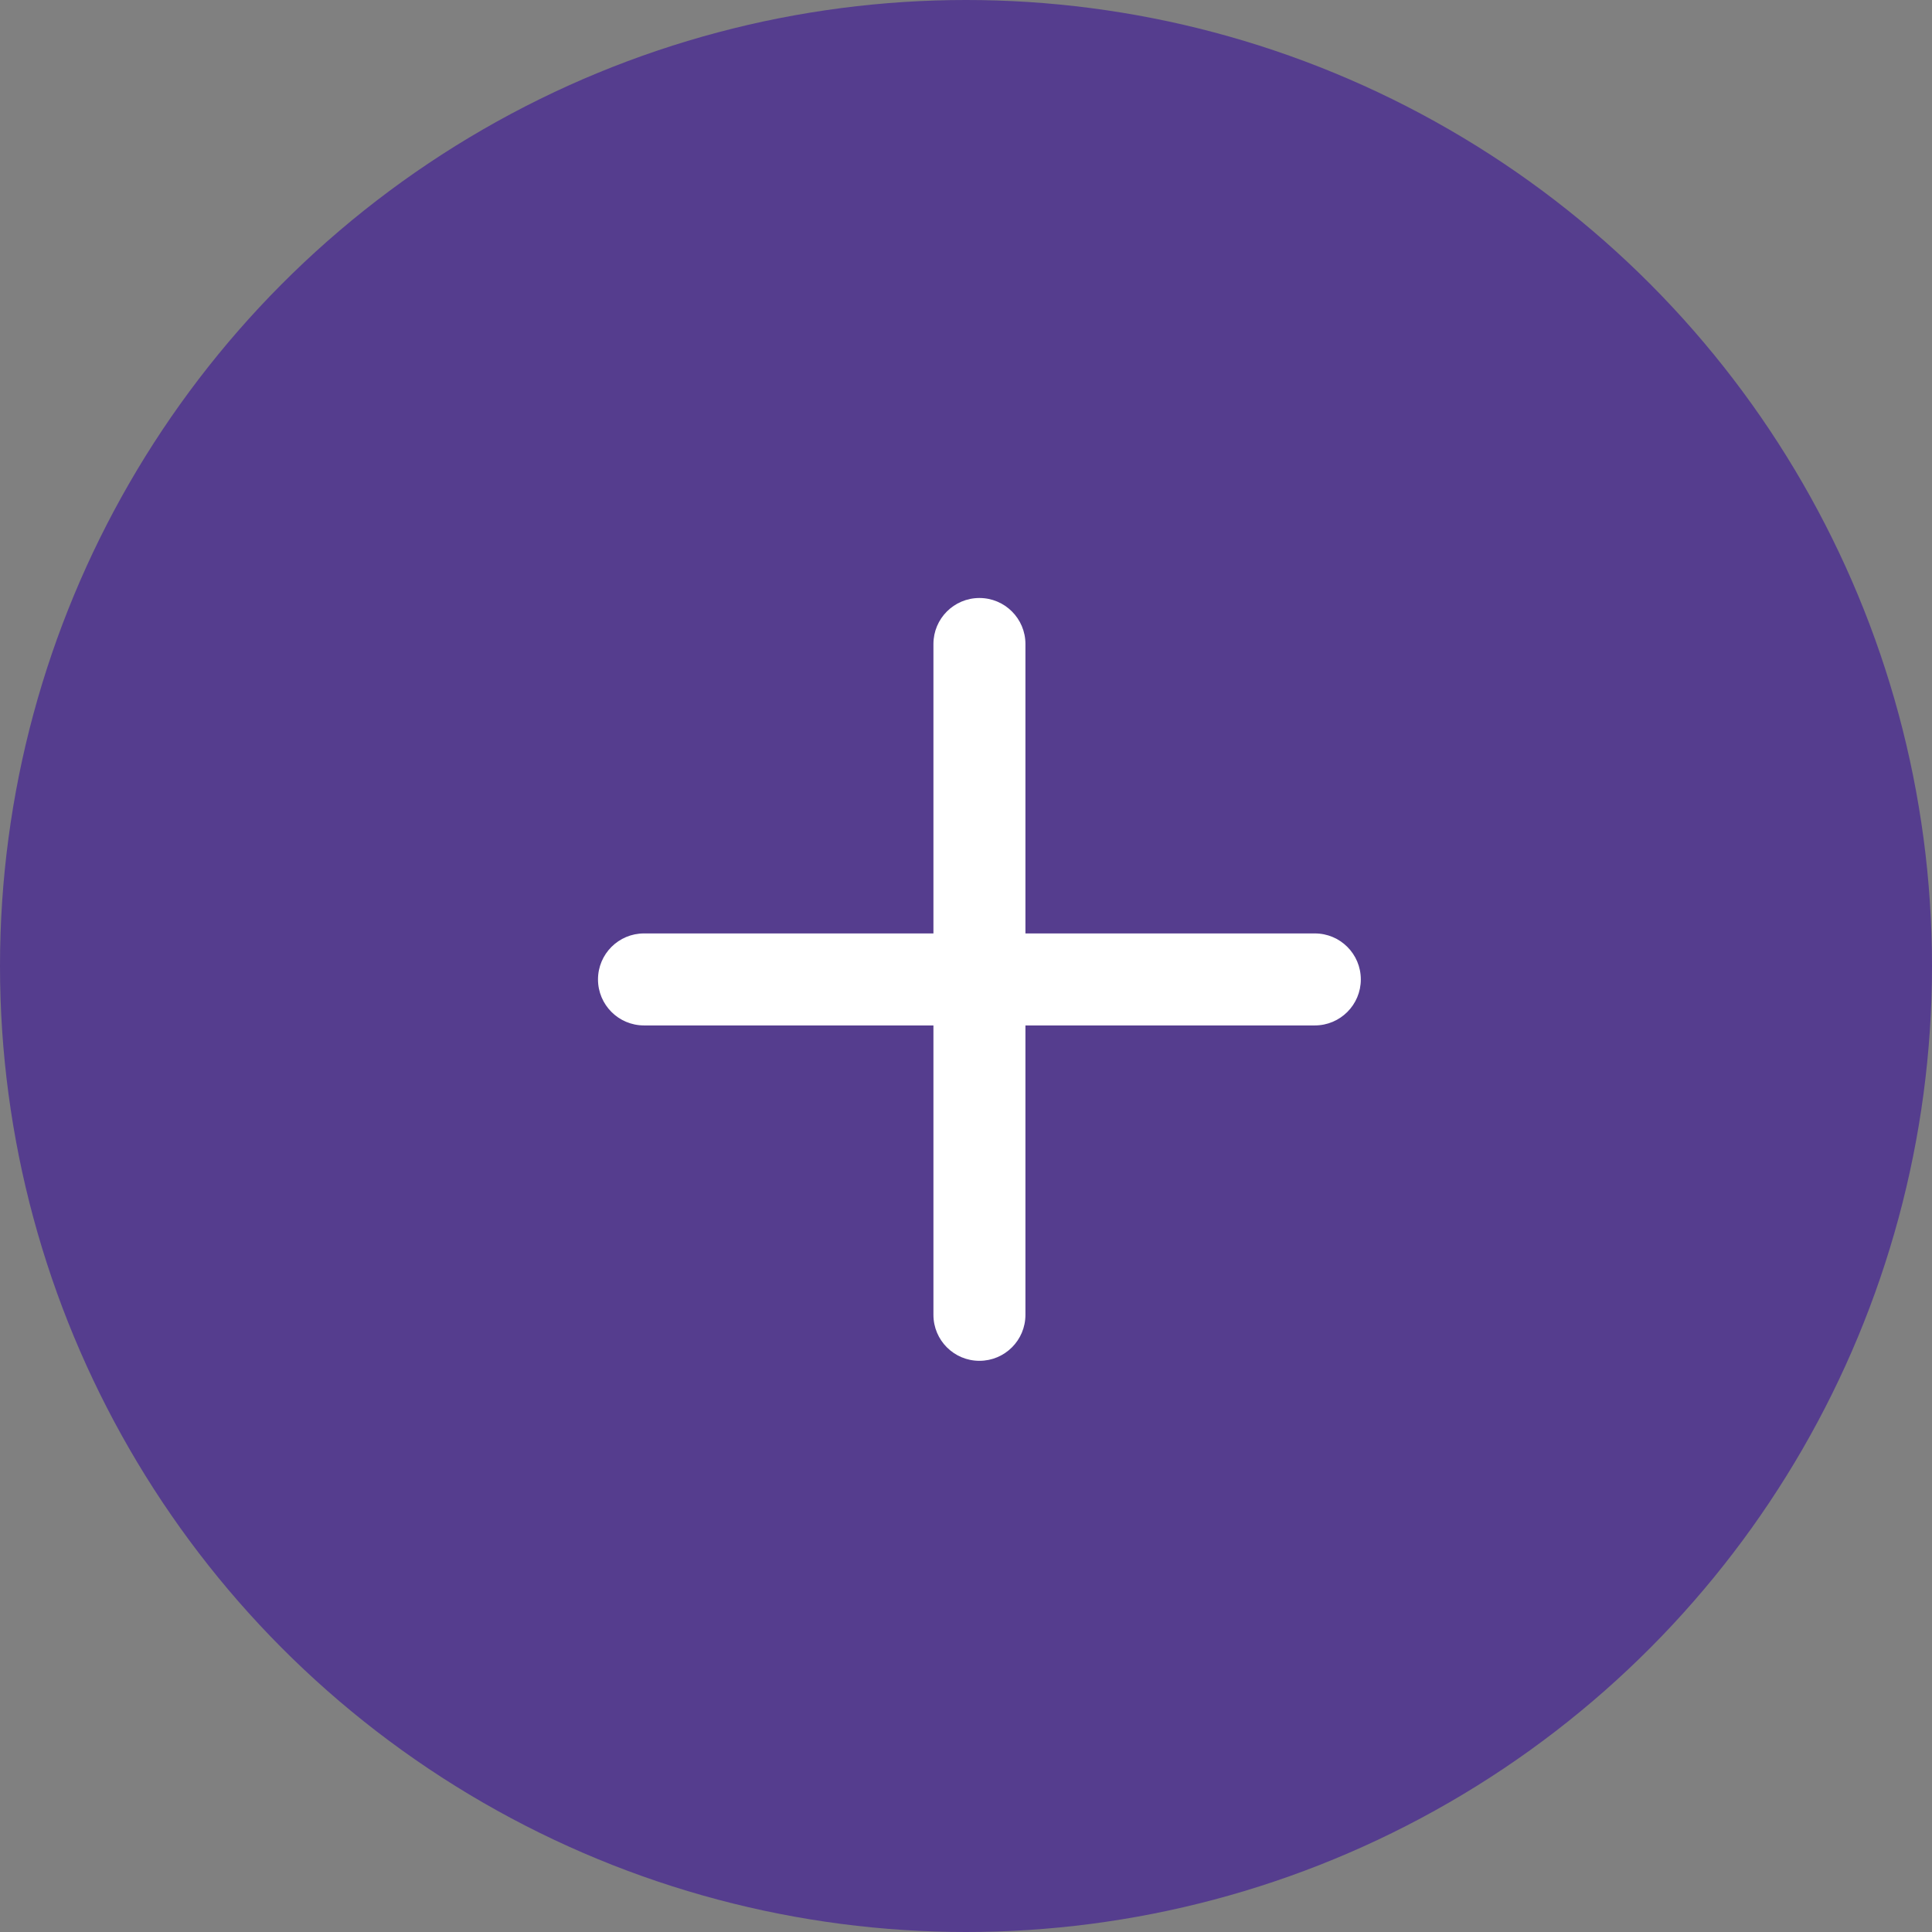 <svg width="42" height="42" viewBox="0 0 42 42" fill="none" xmlns="http://www.w3.org/2000/svg">
<rect x="0" y="0" width="42" height="42" fill="#808080" stroke="none"/>
<circle cx="21" cy="21" r="21" fill="#553D8E"/>
<path d="M14 20.292C13.448 20.292 13 20.739 13 21.292C13 21.844 13.448 22.292 14 22.292V20.292ZM21.292 22.292C21.844 22.292 22.292 21.844 22.292 21.292C22.292 20.739 21.844 20.292 21.292 20.292V22.292ZM21.292 20.292C20.739 20.292 20.292 20.739 20.292 21.292C20.292 21.844 20.739 22.292 21.292 22.292V20.292ZM28.583 22.292C29.136 22.292 29.583 21.844 29.583 21.292C29.583 20.739 29.136 20.292 28.583 20.292V22.292ZM22.292 21.292C22.292 20.739 21.844 20.292 21.292 20.292C20.739 20.292 20.292 20.739 20.292 21.292H22.292ZM20.292 28.583C20.292 29.136 20.739 29.583 21.292 29.583C21.844 29.583 22.292 29.136 22.292 28.583H20.292ZM20.292 21.292C20.292 21.844 20.739 22.292 21.292 22.292C21.844 22.292 22.292 21.844 22.292 21.292H20.292ZM22.292 14C22.292 13.448 21.844 13 21.292 13C20.739 13 20.292 13.448 20.292 14H22.292ZM14 22.292H21.292V20.292H14V22.292ZM21.292 22.292H28.583V20.292H21.292V22.292ZM21.292 21.292H20.292V21.292C20.292 21.292 20.292 21.292 20.292 21.292C20.292 21.292 20.292 21.292 20.292 21.292C20.292 21.292 20.292 21.292 20.292 21.292C20.292 21.292 20.292 21.292 20.292 21.292C20.292 21.292 20.292 21.292 20.292 21.292C20.292 21.292 20.292 21.292 20.292 21.292C20.292 21.292 20.292 21.292 20.292 21.292C20.292 21.292 20.292 21.292 20.292 21.292C20.292 21.292 20.292 21.292 20.292 21.292C20.292 21.292 20.292 21.292 20.292 21.292C20.292 21.292 20.292 21.292 20.292 21.292C20.292 21.292 20.292 21.292 20.292 21.292C20.292 21.292 20.292 21.292 20.292 21.292C20.292 21.292 20.292 21.292 20.292 21.292C20.292 21.292 20.292 21.292 20.292 21.292C20.292 21.292 20.292 21.292 20.292 21.292C20.292 21.292 20.292 21.292 20.292 21.292C20.292 21.292 20.292 21.292 20.292 21.292C20.292 21.292 20.292 21.292 20.292 21.292C20.292 21.292 20.292 21.292 20.292 21.292C20.292 21.292 20.292 21.292 20.292 21.292C20.292 21.292 20.292 21.292 20.292 21.292C20.292 21.292 20.292 21.293 20.292 21.293C20.292 21.293 20.292 21.293 20.292 21.293C20.292 21.293 20.292 21.293 20.292 21.293C20.292 21.293 20.292 21.293 20.292 21.293C20.292 21.293 20.292 21.293 20.292 21.293C20.292 21.293 20.292 21.293 20.292 21.293C20.292 21.293 20.292 21.293 20.292 21.293C20.292 21.293 20.292 21.293 20.292 21.293C20.292 21.294 20.292 21.294 20.292 21.294C20.292 21.294 20.292 21.294 20.292 21.294C20.292 21.294 20.292 21.294 20.292 21.294C20.292 21.294 20.292 21.294 20.292 21.294C20.292 21.294 20.292 21.294 20.292 21.294C20.292 21.294 20.292 21.295 20.292 21.295C20.292 21.295 20.292 21.295 20.292 21.295C20.292 21.295 20.292 21.295 20.292 21.295C20.292 21.295 20.292 21.295 20.292 21.295C20.292 21.296 20.292 21.296 20.292 21.296C20.292 21.296 20.292 21.296 20.292 21.296C20.292 21.296 20.292 21.296 20.292 21.296C20.292 21.296 20.292 21.297 20.292 21.297C20.292 21.297 20.292 21.297 20.292 21.297C20.292 21.297 20.292 21.297 20.292 21.297C20.292 21.297 20.292 21.297 20.292 21.298C20.292 21.298 20.292 21.298 20.292 21.298C20.292 21.298 20.292 21.298 20.292 21.299C20.292 21.299 20.292 21.299 20.292 21.299C20.292 21.299 20.292 21.299 20.292 21.299C20.292 21.299 20.292 21.3 20.292 21.3C20.292 21.3 20.292 21.3 20.292 21.3C20.292 21.3 20.292 21.3 20.292 21.301C20.292 21.301 20.292 21.301 20.292 21.301C20.292 21.301 20.292 21.302 20.292 21.302C20.292 21.302 20.292 21.302 20.292 21.302C20.292 21.302 20.292 21.303 20.292 21.303C20.292 21.303 20.292 21.303 20.292 21.303C20.292 21.304 20.292 21.304 20.292 21.304C20.292 21.304 20.292 21.304 20.292 21.305C20.292 21.305 20.292 21.305 20.292 21.305C20.292 21.305 20.292 21.306 20.292 21.306C20.292 21.306 20.292 21.306 20.292 21.307C20.292 21.307 20.292 21.307 20.292 21.307C20.292 21.308 20.292 21.308 20.292 21.308C20.292 21.308 20.292 21.308 20.292 21.309C20.292 21.309 20.292 21.309 20.292 21.309C20.292 21.31 20.292 21.31 20.292 21.31C20.292 21.311 20.292 21.311 20.292 21.311C20.292 21.311 20.292 21.312 20.292 21.312C20.292 21.312 20.292 21.312 20.292 21.313C20.292 21.313 20.292 21.313 20.292 21.314C20.292 21.314 20.292 21.314 20.292 21.315C20.292 21.315 20.292 21.315 20.292 21.316C20.292 21.316 20.292 21.316 20.292 21.317C20.292 21.317 20.292 21.317 20.292 21.317C20.292 21.318 20.292 21.318 20.292 21.319C20.292 21.319 20.292 21.319 20.292 21.32C20.292 21.32 20.292 21.32 20.292 21.32C20.292 21.321 20.292 21.321 20.292 21.322C20.292 21.322 20.292 21.322 20.292 21.323C20.292 21.323 20.292 21.323 20.292 21.324C20.292 21.324 20.292 21.325 20.292 21.325C20.292 21.325 20.292 21.326 20.292 21.326C20.292 21.327 20.292 21.327 20.292 21.327C20.292 21.328 20.292 21.328 20.292 21.329C20.292 21.329 20.292 21.329 20.292 21.33C20.292 21.33 20.292 21.331 20.292 21.331C20.292 21.332 20.292 21.332 20.292 21.333C20.292 21.333 20.292 21.334 20.292 21.334C20.292 21.334 20.292 21.335 20.292 21.335C20.292 21.336 20.292 21.336 20.292 21.337C20.292 21.337 20.292 21.338 20.292 21.338C20.292 21.339 20.292 21.339 20.292 21.34C20.292 21.34 20.292 21.341 20.292 21.341C20.292 21.342 20.292 21.342 20.292 21.343C20.292 21.343 20.292 21.344 20.292 21.344C20.292 21.345 20.292 21.346 20.292 21.346C20.292 21.346 20.292 21.347 20.292 21.348C20.292 21.348 20.292 21.349 20.292 21.349C20.292 21.35 20.292 21.351 20.292 21.351C20.292 21.352 20.292 21.352 20.292 21.353C20.292 21.353 20.292 21.354 20.292 21.355C20.292 21.355 20.292 21.356 20.292 21.356C20.292 21.357 20.292 21.358 20.292 21.358C20.292 21.359 20.292 21.36 20.292 21.36C20.292 21.361 20.292 21.361 20.292 21.362C20.292 21.363 20.292 21.363 20.292 21.364C20.292 21.365 20.292 21.365 20.292 21.366C20.292 21.367 20.292 21.367 20.292 21.368C20.292 21.369 20.292 21.369 20.292 21.37C20.292 21.371 20.292 21.371 20.292 21.372C20.292 21.373 20.292 21.374 20.292 21.374C20.292 21.375 20.292 21.376 20.292 21.377C20.292 21.377 20.292 21.378 20.292 21.379C20.292 21.379 20.292 21.38 20.292 21.381C20.292 21.382 20.292 21.382 20.292 21.383C20.292 21.384 20.292 21.385 20.292 21.386C20.292 21.386 20.292 21.387 20.292 21.388C20.292 21.389 20.292 21.39 20.292 21.39C20.292 21.391 20.292 21.392 20.292 21.393C20.292 21.394 20.292 21.394 20.292 21.395C20.292 21.396 20.292 21.397 20.292 21.398C20.292 21.399 20.292 21.399 20.292 21.4C20.292 21.401 20.292 21.402 20.292 21.403C20.292 21.404 20.292 21.405 20.292 21.406C20.292 21.407 20.292 21.407 20.292 21.408C20.292 21.409 20.292 21.41 20.292 21.411C20.292 21.412 20.292 21.413 20.292 21.414C20.292 21.415 20.292 21.416 20.292 21.417C20.292 21.418 20.292 21.419 20.292 21.419C20.292 21.42 20.292 21.421 20.292 21.422C20.292 21.423 20.292 21.424 20.292 21.425C20.292 21.426 20.292 21.427 20.292 21.428C20.292 21.429 20.292 21.43 20.292 21.431C20.292 21.432 20.292 21.433 20.292 21.434C20.292 21.436 20.292 21.436 20.292 21.438C20.292 21.439 20.292 21.44 20.292 21.441C20.292 21.442 20.292 21.443 20.292 21.444C20.292 21.445 20.292 21.446 20.292 21.447C20.292 21.448 20.292 21.449 20.292 21.451C20.292 21.452 20.292 21.453 20.292 21.454C20.292 21.455 20.292 21.456 20.292 21.457C20.292 21.458 20.292 21.46 20.292 21.461C20.292 21.462 20.292 21.463 20.292 21.464C20.292 21.465 20.292 21.467 20.292 21.468C20.292 21.469 20.292 21.47 20.292 21.471C20.292 21.473 20.292 21.474 20.292 21.475C20.292 21.476 20.292 21.477 20.292 21.479C20.292 21.48 20.292 21.481 20.292 21.483C20.292 21.484 20.292 21.485 20.292 21.486C20.292 21.488 20.292 21.489 20.292 21.49C20.292 21.491 20.292 21.493 20.292 21.494C20.292 21.495 20.292 21.497 20.292 21.498C20.292 21.499 20.292 21.501 20.292 21.502C20.292 21.503 20.292 21.505 20.292 21.506C20.292 21.507 20.292 21.509 20.292 21.51C20.292 21.511 20.292 21.513 20.292 21.514C20.292 21.516 20.292 21.517 20.292 21.518C20.292 21.52 20.292 21.521 20.292 21.523C20.292 21.524 20.292 21.526 20.292 21.527C20.292 21.528 20.292 21.53 20.292 21.531C20.292 21.533 20.292 21.534 20.292 21.536C20.292 21.537 20.292 21.539 20.292 21.54C20.292 21.542 20.292 21.543 20.292 21.545C20.292 21.546 20.292 21.548 20.292 21.549C20.292 21.551 20.292 21.552 20.292 21.554C20.292 21.555 20.292 21.557 20.292 21.559C20.292 21.56 20.292 21.562 20.292 21.563C20.292 21.565 20.292 21.567 20.292 21.568C20.292 21.57 20.292 21.571 20.292 21.573C20.292 21.575 20.292 21.576 20.292 21.578C20.292 21.579 20.292 21.581 20.292 21.583C20.292 21.584 20.292 21.586 20.292 21.588C20.292 21.59 20.292 21.591 20.292 21.593C20.292 21.595 20.292 21.596 20.292 21.598C20.292 21.6 20.292 21.602 20.292 21.603C20.292 21.605 20.292 21.607 20.292 21.608C20.292 21.61 20.292 21.612 20.292 21.614C20.292 21.616 20.292 21.617 20.292 21.619C20.292 21.621 20.292 21.623 20.292 21.625C20.292 21.626 20.292 21.628 20.292 21.63C20.292 21.632 20.292 21.634 20.292 21.636C20.292 21.637 20.292 21.639 20.292 21.641C20.292 21.643 20.292 21.645 20.292 21.647C20.292 21.649 20.292 21.651 20.292 21.653C20.292 21.655 20.292 21.657 20.292 21.658C20.292 21.66 20.292 21.662 20.292 21.664C20.292 21.666 20.292 21.668 20.292 21.67C20.292 21.672 20.292 21.674 20.292 21.676C20.292 21.678 20.292 21.68 20.292 21.682C20.292 21.684 20.292 21.686 20.292 21.688C20.292 21.69 20.292 21.692 20.292 21.695C20.292 21.697 20.292 21.699 20.292 21.701C20.292 21.703 20.292 21.705 20.292 21.707C20.292 21.709 20.292 21.711 20.292 21.713C20.292 21.715 20.292 21.718 20.292 21.72C20.292 21.722 20.292 21.724 20.292 21.726C20.292 21.729 20.292 21.731 20.292 21.733C20.292 21.735 20.292 21.737 20.292 21.739C20.292 21.742 20.292 21.744 20.292 21.746C20.292 21.748 20.292 21.751 20.292 21.753C20.292 21.755 20.292 21.757 20.292 21.76C20.292 21.762 20.292 21.764 20.292 21.767C20.292 21.769 20.292 21.771 20.292 21.773C20.292 21.776 20.292 21.778 20.292 21.781C20.292 21.783 20.292 21.785 20.292 21.788C20.292 21.79 20.292 21.792 20.292 21.795C20.292 21.797 20.292 21.8 20.292 21.802C20.292 21.804 20.292 21.807 20.292 21.809C20.292 21.812 20.292 21.814 20.292 21.817C20.292 21.819 20.292 21.822 20.292 21.824C20.292 21.827 20.292 21.829 20.292 21.832C20.292 21.834 20.292 21.837 20.292 21.839C20.292 21.842 20.292 21.844 20.292 21.847C20.292 21.849 20.292 21.852 20.292 21.855C20.292 21.857 20.292 21.86 20.292 21.862C20.292 21.865 20.292 21.867 20.292 21.87C20.292 21.873 20.292 21.875 20.292 21.878C20.292 21.881 20.292 21.883 20.292 21.886C20.292 21.889 20.292 21.891 20.292 21.894C20.292 21.897 20.292 21.899 20.292 21.902C20.292 21.905 20.292 21.908 20.292 21.91C20.292 21.913 20.292 21.916 20.292 21.919C20.292 21.922 20.292 21.924 20.292 21.927C20.292 21.93 20.292 21.933 20.292 21.936C20.292 21.938 20.292 21.941 20.292 21.944C20.292 21.947 20.292 21.95 20.292 21.953C20.292 21.956 20.292 21.958 20.292 21.961C20.292 21.964 20.292 21.967 20.292 21.97C20.292 21.973 20.292 21.976 20.292 21.979C20.292 21.982 20.292 21.985 20.292 21.988C20.292 21.991 20.292 21.994 20.292 21.997C20.292 22 20.292 22.003 20.292 22.006C20.292 22.009 20.292 22.012 20.292 22.015C20.292 22.018 20.292 22.021 20.292 22.024C20.292 22.027 20.292 22.03 20.292 22.033C20.292 22.036 20.292 22.04 20.292 22.043C20.292 22.046 20.292 22.049 20.292 22.052C20.292 22.055 20.292 22.058 20.292 22.062C20.292 22.065 20.292 22.068 20.292 22.071C20.292 22.074 20.292 22.078 20.292 22.081C20.292 22.084 20.292 22.087 20.292 22.091C20.292 22.094 20.292 22.097 20.292 22.1C20.292 22.104 20.292 22.107 20.292 22.11C20.292 22.114 20.292 22.117 20.292 22.12C20.292 22.124 20.292 22.127 20.292 22.13C20.292 22.134 20.292 22.137 20.292 22.14C20.292 22.144 20.292 22.147 20.292 22.151C20.292 22.154 20.292 22.158 20.292 22.161C20.292 22.165 20.292 22.168 20.292 22.172C20.292 22.175 20.292 22.178 20.292 22.182C20.292 22.185 20.292 22.189 20.292 22.192C20.292 22.196 20.292 22.2 20.292 22.203C20.292 22.207 20.292 22.21 20.292 22.214C20.292 22.217 20.292 22.221 20.292 22.225C20.292 22.228 20.292 22.232 20.292 22.235C20.292 22.239 20.292 22.243 20.292 22.247C20.292 22.25 20.292 22.254 20.292 22.258C20.292 22.261 20.292 22.265 20.292 22.269C20.292 22.273 20.292 22.276 20.292 22.28C20.292 22.284 20.292 22.288 20.292 22.291C20.292 22.295 20.292 22.299 20.292 22.303C20.292 22.306 20.292 22.31 20.292 22.314C20.292 22.318 20.292 22.322 20.292 22.326C20.292 22.33 20.292 22.334 20.292 22.337C20.292 22.341 20.292 22.345 20.292 22.349C20.292 22.353 20.292 22.357 20.292 22.361C20.292 22.365 20.292 22.369 20.292 22.373C20.292 22.377 20.292 22.381 20.292 22.385C20.292 22.389 20.292 22.393 20.292 22.397C20.292 22.401 20.292 22.405 20.292 22.409C20.292 22.413 20.292 22.417 20.292 22.422C20.292 22.426 20.292 22.43 20.292 22.434C20.292 22.438 20.292 22.442 20.292 22.446C20.292 22.451 20.292 22.455 20.292 22.459C20.292 22.463 20.292 22.467 20.292 22.471C20.292 22.476 20.292 22.48 20.292 22.484C20.292 22.488 20.292 22.493 20.292 22.497C20.292 22.501 20.292 22.506 20.292 22.51C20.292 22.514 20.292 22.519 20.292 22.523C20.292 22.527 20.292 22.532 20.292 22.536C20.292 22.541 20.292 22.545 20.292 22.549C20.292 22.554 20.292 22.558 20.292 22.563C20.292 22.567 20.292 22.572 20.292 22.576C20.292 22.58 20.292 22.585 20.292 22.589C20.292 22.594 20.292 22.599 20.292 22.603C20.292 22.608 20.292 22.612 20.292 22.617C20.292 22.621 20.292 22.626 20.292 22.63C20.292 22.635 20.292 22.64 20.292 22.644C20.292 22.649 20.292 22.654 20.292 22.658C20.292 22.663 20.292 22.668 20.292 22.672C20.292 22.677 20.292 22.682 20.292 22.686C20.292 22.691 20.292 22.696 20.292 22.701C20.292 22.705 20.292 22.71 20.292 22.715C20.292 22.72 20.292 22.724 20.292 22.729C20.292 22.734 20.292 22.739 20.292 22.744C20.292 22.749 20.292 22.754 20.292 22.759C20.292 22.763 20.292 22.768 20.292 22.773C20.292 22.778 20.292 22.783 20.292 22.788C20.292 22.793 20.292 22.798 20.292 22.803C20.292 22.808 20.292 22.813 20.292 22.818C20.292 22.823 20.292 22.828 20.292 22.833C20.292 22.838 20.292 22.843 20.292 22.848C20.292 22.853 20.292 22.858 20.292 22.864C20.292 22.869 20.292 22.874 20.292 22.879C20.292 22.884 20.292 22.889 20.292 22.895C20.292 22.9 20.292 22.905 20.292 22.91C20.292 22.915 20.292 22.921 20.292 22.926C20.292 22.931 20.292 22.936 20.292 22.942C20.292 22.947 20.292 22.952 20.292 22.958C20.292 22.963 20.292 22.968 20.292 22.974C20.292 22.979 20.292 22.984 20.292 22.99C20.292 22.995 20.292 23 20.292 23.006C20.292 23.011 20.292 23.017 20.292 23.022C20.292 23.028 20.292 23.033 20.292 23.039C20.292 23.044 20.292 23.05 20.292 23.055C20.292 23.061 20.292 23.066 20.292 23.072C20.292 23.077 20.292 23.083 20.292 23.089C20.292 23.094 20.292 23.1 20.292 23.105C20.292 23.111 20.292 23.117 20.292 23.122C20.292 23.128 20.292 23.134 20.292 23.14C20.292 23.145 20.292 23.151 20.292 23.157C20.292 23.162 20.292 23.168 20.292 23.174C20.292 23.18 20.292 23.185 20.292 23.191C20.292 23.197 20.292 23.203 20.292 23.209C20.292 23.215 20.292 23.22 20.292 23.226C20.292 23.232 20.292 23.238 20.292 23.244C20.292 23.25 20.292 23.256 20.292 23.262C20.292 23.268 20.292 23.274 20.292 23.28C20.292 23.286 20.292 23.292 20.292 23.298C20.292 23.304 20.292 23.31 20.292 23.316C20.292 23.322 20.292 23.328 20.292 23.334C20.292 23.34 20.292 23.346 20.292 23.352C20.292 23.359 20.292 23.365 20.292 23.371C20.292 23.377 20.292 23.383 20.292 23.39C20.292 23.396 20.292 23.402 20.292 23.408C20.292 23.414 20.292 23.421 20.292 23.427C20.292 23.433 20.292 23.439 20.292 23.446C20.292 23.452 20.292 23.459 20.292 23.465C20.292 23.471 20.292 23.478 20.292 23.484C20.292 23.49 20.292 23.497 20.292 23.503C20.292 23.51 20.292 23.516 20.292 23.523C20.292 23.529 20.292 23.535 20.292 23.542C20.292 23.549 20.292 23.555 20.292 23.562C20.292 23.568 20.292 23.575 20.292 23.581C20.292 23.588 20.292 23.594 20.292 23.601C20.292 23.608 20.292 23.614 20.292 23.621C20.292 23.628 20.292 23.634 20.292 23.641C20.292 23.648 20.292 23.654 20.292 23.661C20.292 23.668 20.292 23.675 20.292 23.681C20.292 23.688 20.292 23.695 20.292 23.702C20.292 23.709 20.292 23.715 20.292 23.722C20.292 23.729 20.292 23.736 20.292 23.743C20.292 23.75 20.292 23.757 20.292 23.764C20.292 23.77 20.292 23.777 20.292 23.784C20.292 23.791 20.292 23.798 20.292 23.805C20.292 23.812 20.292 23.819 20.292 23.826C20.292 23.833 20.292 23.84 20.292 23.848C20.292 23.855 20.292 23.862 20.292 23.869C20.292 23.876 20.292 23.883 20.292 23.89C20.292 23.897 20.292 23.905 20.292 23.912C20.292 23.919 20.292 23.926 20.292 23.933C20.292 23.941 20.292 23.948 20.292 23.955C20.292 23.962 20.292 23.97 20.292 23.977C20.292 23.984 20.292 23.992 20.292 23.999C20.292 24.006 20.292 24.014 20.292 24.021C20.292 24.029 20.292 24.036 20.292 24.044C20.292 24.051 20.292 24.058 20.292 24.066C20.292 24.073 20.292 24.081 20.292 24.088C20.292 24.096 20.292 24.103 20.292 24.111C20.292 24.119 20.292 24.126 20.292 24.134C20.292 24.141 20.292 24.149 20.292 24.157C20.292 24.164 20.292 24.172 20.292 24.18C20.292 24.187 20.292 24.195 20.292 24.203C20.292 24.21 20.292 24.218 20.292 24.226C20.292 24.234 20.292 24.241 20.292 24.249C20.292 24.257 20.292 24.265 20.292 24.273C20.292 24.281 20.292 24.288 20.292 24.296C20.292 24.304 20.292 24.312 20.292 24.32C20.292 24.328 20.292 24.336 20.292 24.344C20.292 24.352 20.292 24.36 20.292 24.368C20.292 24.376 20.292 24.384 20.292 24.392C20.292 24.4 20.292 24.408 20.292 24.416C20.292 24.424 20.292 24.432 20.292 24.441C20.292 24.449 20.292 24.457 20.292 24.465C20.292 24.473 20.292 24.481 20.292 24.49C20.292 24.498 20.292 24.506 20.292 24.514C20.292 24.523 20.292 24.531 20.292 24.539C20.292 24.547 20.292 24.556 20.292 24.564C20.292 24.573 20.292 24.581 20.292 24.589C20.292 24.598 20.292 24.606 20.292 24.614C20.292 24.623 20.292 24.631 20.292 24.64C20.292 24.648 20.292 24.657 20.292 24.665C20.292 24.674 20.292 24.682 20.292 24.691C20.292 24.7 20.292 24.708 20.292 24.717C20.292 24.725 20.292 24.734 20.292 24.743C20.292 24.751 20.292 24.76 20.292 24.769C20.292 24.777 20.292 24.786 20.292 24.795C20.292 24.803 20.292 24.812 20.292 24.821C20.292 24.83 20.292 24.839 20.292 24.847C20.292 24.856 20.292 24.865 20.292 24.874C20.292 24.883 20.292 24.892 20.292 24.901C20.292 24.91 20.292 24.919 20.292 24.927C20.292 24.936 20.292 24.945 20.292 24.954C20.292 24.963 20.292 24.972 20.292 24.981C20.292 24.991 20.292 25 20.292 25.009C20.292 25.018 20.292 25.027 20.292 25.036C20.292 25.045 20.292 25.054 20.292 25.063C20.292 25.073 20.292 25.082 20.292 25.091C20.292 25.1 20.292 25.11 20.292 25.119C20.292 25.128 20.292 25.137 20.292 25.147C20.292 25.156 20.292 25.165 20.292 25.175C20.292 25.184 20.292 25.193 20.292 25.203C20.292 25.212 20.292 25.222 20.292 25.231C20.292 25.241 20.292 25.25 20.292 25.259C20.292 25.269 20.292 25.278 20.292 25.288C20.292 25.297 20.292 25.307 20.292 25.317C20.292 25.326 20.292 25.336 20.292 25.346C20.292 25.355 20.292 25.365 20.292 25.374C20.292 25.384 20.292 25.394 20.292 25.404C20.292 25.413 20.292 25.423 20.292 25.433C20.292 25.442 20.292 25.452 20.292 25.462C20.292 25.472 20.292 25.482 20.292 25.492C20.292 25.502 20.292 25.511 20.292 25.521C20.292 25.531 20.292 25.541 20.292 25.551C20.292 25.561 20.292 25.571 20.292 25.581C20.292 25.591 20.292 25.601 20.292 25.611C20.292 25.621 20.292 25.631 20.292 25.641C20.292 25.651 20.292 25.662 20.292 25.672C20.292 25.682 20.292 25.692 20.292 25.702C20.292 25.712 20.292 25.723 20.292 25.733C20.292 25.743 20.292 25.753 20.292 25.764C20.292 25.774 20.292 25.784 20.292 25.794C20.292 25.805 20.292 25.815 20.292 25.826C20.292 25.836 20.292 25.846 20.292 25.857C20.292 25.867 20.292 25.878 20.292 25.888C20.292 25.898 20.292 25.909 20.292 25.919C20.292 25.93 20.292 25.941 20.292 25.951C20.292 25.962 20.292 25.972 20.292 25.983C20.292 25.994 20.292 26.004 20.292 26.015C20.292 26.025 20.292 26.036 20.292 26.047C20.292 26.058 20.292 26.068 20.292 26.079C20.292 26.09 20.292 26.101 20.292 26.111C20.292 26.122 20.292 26.133 20.292 26.144C20.292 26.155 20.292 26.166 20.292 26.177C20.292 26.187 20.292 26.198 20.292 26.209C20.292 26.22 20.292 26.231 20.292 26.242C20.292 26.253 20.292 26.264 20.292 26.275C20.292 26.286 20.292 26.297 20.292 26.308C20.292 26.32 20.292 26.331 20.292 26.342C20.292 26.353 20.292 26.364 20.292 26.375C20.292 26.387 20.292 26.398 20.292 26.409C20.292 26.42 20.292 26.432 20.292 26.443C20.292 26.454 20.292 26.465 20.292 26.477C20.292 26.488 20.292 26.5 20.292 26.511C20.292 26.522 20.292 26.534 20.292 26.545C20.292 26.557 20.292 26.568 20.292 26.58C20.292 26.591 20.292 26.603 20.292 26.614C20.292 26.626 20.292 26.637 20.292 26.649C20.292 26.66 20.292 26.672 20.292 26.684C20.292 26.695 20.292 26.707 20.292 26.719C20.292 26.73 20.292 26.742 20.292 26.754C20.292 26.766 20.292 26.777 20.292 26.789C20.292 26.801 20.292 26.813 20.292 26.825C20.292 26.837 20.292 26.849 20.292 26.86C20.292 26.872 20.292 26.884 20.292 26.896C20.292 26.908 20.292 26.92 20.292 26.932C20.292 26.944 20.292 26.956 20.292 26.968C20.292 26.98 20.292 26.992 20.292 27.004C20.292 27.017 20.292 27.029 20.292 27.041C20.292 27.053 20.292 27.065 20.292 27.077C20.292 27.09 20.292 27.102 20.292 27.114C20.292 27.126 20.292 27.139 20.292 27.151C20.292 27.163 20.292 27.175 20.292 27.188C20.292 27.2 20.292 27.213 20.292 27.225C20.292 27.237 20.292 27.25 20.292 27.262C20.292 27.275 20.292 27.287 20.292 27.3C20.292 27.312 20.292 27.325 20.292 27.337C20.292 27.35 20.292 27.363 20.292 27.375C20.292 27.388 20.292 27.401 20.292 27.413C20.292 27.426 20.292 27.439 20.292 27.451C20.292 27.464 20.292 27.477 20.292 27.489C20.292 27.502 20.292 27.515 20.292 27.528C20.292 27.541 20.292 27.554 20.292 27.567C20.292 27.579 20.292 27.592 20.292 27.605C20.292 27.618 20.292 27.631 20.292 27.644C20.292 27.657 20.292 27.67 20.292 27.683C20.292 27.696 20.292 27.709 20.292 27.722C20.292 27.735 20.292 27.749 20.292 27.762C20.292 27.775 20.292 27.788 20.292 27.801C20.292 27.814 20.292 27.828 20.292 27.841C20.292 27.854 20.292 27.868 20.292 27.881C20.292 27.894 20.292 27.907 20.292 27.921C20.292 27.934 20.292 27.948 20.292 27.961C20.292 27.974 20.292 27.988 20.292 28.001C20.292 28.015 20.292 28.028 20.292 28.042C20.292 28.055 20.292 28.069 20.292 28.083C20.292 28.096 20.292 28.11 20.292 28.123C20.292 28.137 20.292 28.151 20.292 28.164C20.292 28.178 20.292 28.192 20.292 28.206C20.292 28.219 20.292 28.233 20.292 28.247C20.292 28.261 20.292 28.274 20.292 28.288C20.292 28.302 20.292 28.316 20.292 28.33C20.292 28.344 20.292 28.358 20.292 28.372C20.292 28.386 20.292 28.4 20.292 28.414C20.292 28.428 20.292 28.442 20.292 28.456C20.292 28.47 20.292 28.484 20.292 28.498C20.292 28.512 20.292 28.526 20.292 28.541C20.292 28.555 20.292 28.569 20.292 28.583H22.292C22.292 28.569 22.292 28.555 22.292 28.541C22.292 28.526 22.292 28.512 22.292 28.498C22.292 28.484 22.292 28.47 22.292 28.456C22.292 28.442 22.292 28.428 22.292 28.414C22.292 28.4 22.292 28.386 22.292 28.372C22.292 28.358 22.292 28.344 22.292 28.33C22.292 28.316 22.292 28.302 22.292 28.288C22.292 28.274 22.292 28.261 22.292 28.247C22.292 28.233 22.292 28.219 22.292 28.206C22.292 28.192 22.292 28.178 22.292 28.164C22.292 28.151 22.292 28.137 22.292 28.123C22.292 28.11 22.292 28.096 22.292 28.083C22.292 28.069 22.292 28.055 22.292 28.042C22.292 28.028 22.292 28.015 22.292 28.001C22.292 27.988 22.292 27.974 22.292 27.961C22.292 27.948 22.292 27.934 22.292 27.921C22.292 27.907 22.292 27.894 22.292 27.881C22.292 27.868 22.292 27.854 22.292 27.841C22.292 27.828 22.292 27.814 22.292 27.801C22.292 27.788 22.292 27.775 22.292 27.762C22.292 27.749 22.292 27.735 22.292 27.722C22.292 27.709 22.292 27.696 22.292 27.683C22.292 27.67 22.292 27.657 22.292 27.644C22.292 27.631 22.292 27.618 22.292 27.605C22.292 27.592 22.292 27.579 22.292 27.567C22.292 27.554 22.292 27.541 22.292 27.528C22.292 27.515 22.292 27.502 22.292 27.489C22.292 27.477 22.292 27.464 22.292 27.451C22.292 27.439 22.292 27.426 22.292 27.413C22.292 27.401 22.292 27.388 22.292 27.375C22.292 27.363 22.292 27.35 22.292 27.337C22.292 27.325 22.292 27.312 22.292 27.3C22.292 27.287 22.292 27.275 22.292 27.262C22.292 27.25 22.292 27.237 22.292 27.225C22.292 27.213 22.292 27.2 22.292 27.188C22.292 27.175 22.292 27.163 22.292 27.151C22.292 27.139 22.292 27.126 22.292 27.114C22.292 27.102 22.292 27.09 22.292 27.077C22.292 27.065 22.292 27.053 22.292 27.041C22.292 27.029 22.292 27.017 22.292 27.004C22.292 26.992 22.292 26.98 22.292 26.968C22.292 26.956 22.292 26.944 22.292 26.932C22.292 26.92 22.292 26.908 22.292 26.896C22.292 26.884 22.292 26.872 22.292 26.86C22.292 26.849 22.292 26.837 22.292 26.825C22.292 26.813 22.292 26.801 22.292 26.789C22.292 26.777 22.292 26.766 22.292 26.754C22.292 26.742 22.292 26.73 22.292 26.719C22.292 26.707 22.292 26.695 22.292 26.684C22.292 26.672 22.292 26.66 22.292 26.649C22.292 26.637 22.292 26.626 22.292 26.614C22.292 26.603 22.292 26.591 22.292 26.58C22.292 26.568 22.292 26.557 22.292 26.545C22.292 26.534 22.292 26.522 22.292 26.511C22.292 26.5 22.292 26.488 22.292 26.477C22.292 26.465 22.292 26.454 22.292 26.443C22.292 26.432 22.292 26.42 22.292 26.409C22.292 26.398 22.292 26.387 22.292 26.375C22.292 26.364 22.292 26.353 22.292 26.342C22.292 26.331 22.292 26.32 22.292 26.308C22.292 26.297 22.292 26.286 22.292 26.275C22.292 26.264 22.292 26.253 22.292 26.242C22.292 26.231 22.292 26.22 22.292 26.209C22.292 26.198 22.292 26.187 22.292 26.177C22.292 26.166 22.292 26.155 22.292 26.144C22.292 26.133 22.292 26.122 22.292 26.111C22.292 26.101 22.292 26.09 22.292 26.079C22.292 26.068 22.292 26.058 22.292 26.047C22.292 26.036 22.292 26.025 22.292 26.015C22.292 26.004 22.292 25.994 22.292 25.983C22.292 25.972 22.292 25.962 22.292 25.951C22.292 25.941 22.292 25.93 22.292 25.919C22.292 25.909 22.292 25.898 22.292 25.888C22.292 25.878 22.292 25.867 22.292 25.857C22.292 25.846 22.292 25.836 22.292 25.826C22.292 25.815 22.292 25.805 22.292 25.794C22.292 25.784 22.292 25.774 22.292 25.764C22.292 25.753 22.292 25.743 22.292 25.733C22.292 25.723 22.292 25.712 22.292 25.702C22.292 25.692 22.292 25.682 22.292 25.672C22.292 25.662 22.292 25.651 22.292 25.641C22.292 25.631 22.292 25.621 22.292 25.611C22.292 25.601 22.292 25.591 22.292 25.581C22.292 25.571 22.292 25.561 22.292 25.551C22.292 25.541 22.292 25.531 22.292 25.521C22.292 25.511 22.292 25.502 22.292 25.492C22.292 25.482 22.292 25.472 22.292 25.462C22.292 25.452 22.292 25.442 22.292 25.433C22.292 25.423 22.292 25.413 22.292 25.404C22.292 25.394 22.292 25.384 22.292 25.374C22.292 25.365 22.292 25.355 22.292 25.346C22.292 25.336 22.292 25.326 22.292 25.317C22.292 25.307 22.292 25.297 22.292 25.288C22.292 25.278 22.292 25.269 22.292 25.259C22.292 25.25 22.292 25.241 22.292 25.231C22.292 25.222 22.292 25.212 22.292 25.203C22.292 25.193 22.292 25.184 22.292 25.175C22.292 25.165 22.292 25.156 22.292 25.147C22.292 25.137 22.292 25.128 22.292 25.119C22.292 25.11 22.292 25.1 22.292 25.091C22.292 25.082 22.292 25.073 22.292 25.063C22.292 25.054 22.292 25.045 22.292 25.036C22.292 25.027 22.292 25.018 22.292 25.009C22.292 25 22.292 24.991 22.292 24.981C22.292 24.972 22.292 24.963 22.292 24.954C22.292 24.945 22.292 24.936 22.292 24.927C22.292 24.919 22.292 24.91 22.292 24.901C22.292 24.892 22.292 24.883 22.292 24.874C22.292 24.865 22.292 24.856 22.292 24.847C22.292 24.839 22.292 24.83 22.292 24.821C22.292 24.812 22.292 24.803 22.292 24.795C22.292 24.786 22.292 24.777 22.292 24.769C22.292 24.76 22.292 24.751 22.292 24.743C22.292 24.734 22.292 24.725 22.292 24.717C22.292 24.708 22.292 24.7 22.292 24.691C22.292 24.682 22.292 24.674 22.292 24.665C22.292 24.657 22.292 24.648 22.292 24.64C22.292 24.631 22.292 24.623 22.292 24.614C22.292 24.606 22.292 24.598 22.292 24.589C22.292 24.581 22.292 24.573 22.292 24.564C22.292 24.556 22.292 24.547 22.292 24.539C22.292 24.531 22.292 24.523 22.292 24.514C22.292 24.506 22.292 24.498 22.292 24.49C22.292 24.481 22.292 24.473 22.292 24.465C22.292 24.457 22.292 24.449 22.292 24.441C22.292 24.432 22.292 24.424 22.292 24.416C22.292 24.408 22.292 24.4 22.292 24.392C22.292 24.384 22.292 24.376 22.292 24.368C22.292 24.36 22.292 24.352 22.292 24.344C22.292 24.336 22.292 24.328 22.292 24.32C22.292 24.312 22.292 24.304 22.292 24.296C22.292 24.288 22.292 24.281 22.292 24.273C22.292 24.265 22.292 24.257 22.292 24.249C22.292 24.241 22.292 24.234 22.292 24.226C22.292 24.218 22.292 24.21 22.292 24.203C22.292 24.195 22.292 24.187 22.292 24.18C22.292 24.172 22.292 24.164 22.292 24.157C22.292 24.149 22.292 24.141 22.292 24.134C22.292 24.126 22.292 24.119 22.292 24.111C22.292 24.103 22.292 24.096 22.292 24.088C22.292 24.081 22.292 24.073 22.292 24.066C22.292 24.058 22.292 24.051 22.292 24.044C22.292 24.036 22.292 24.029 22.292 24.021C22.292 24.014 22.292 24.006 22.292 23.999C22.292 23.992 22.292 23.984 22.292 23.977C22.292 23.97 22.292 23.962 22.292 23.955C22.292 23.948 22.292 23.941 22.292 23.933C22.292 23.926 22.292 23.919 22.292 23.912C22.292 23.905 22.292 23.897 22.292 23.89C22.292 23.883 22.292 23.876 22.292 23.869C22.292 23.862 22.292 23.855 22.292 23.848C22.292 23.84 22.292 23.833 22.292 23.826C22.292 23.819 22.292 23.812 22.292 23.805C22.292 23.798 22.292 23.791 22.292 23.784C22.292 23.777 22.292 23.77 22.292 23.764C22.292 23.757 22.292 23.75 22.292 23.743C22.292 23.736 22.292 23.729 22.292 23.722C22.292 23.715 22.292 23.709 22.292 23.702C22.292 23.695 22.292 23.688 22.292 23.681C22.292 23.675 22.292 23.668 22.292 23.661C22.292 23.654 22.292 23.648 22.292 23.641C22.292 23.634 22.292 23.628 22.292 23.621C22.292 23.614 22.292 23.608 22.292 23.601C22.292 23.594 22.292 23.588 22.292 23.581C22.292 23.575 22.292 23.568 22.292 23.562C22.292 23.555 22.292 23.549 22.292 23.542C22.292 23.535 22.292 23.529 22.292 23.523C22.292 23.516 22.292 23.51 22.292 23.503C22.292 23.497 22.292 23.49 22.292 23.484C22.292 23.478 22.292 23.471 22.292 23.465C22.292 23.459 22.292 23.452 22.292 23.446C22.292 23.439 22.292 23.433 22.292 23.427C22.292 23.421 22.292 23.414 22.292 23.408C22.292 23.402 22.292 23.396 22.292 23.39C22.292 23.383 22.292 23.377 22.292 23.371C22.292 23.365 22.292 23.359 22.292 23.352C22.292 23.346 22.292 23.34 22.292 23.334C22.292 23.328 22.292 23.322 22.292 23.316C22.292 23.31 22.292 23.304 22.292 23.298C22.292 23.292 22.292 23.286 22.292 23.28C22.292 23.274 22.292 23.268 22.292 23.262C22.292 23.256 22.292 23.25 22.292 23.244C22.292 23.238 22.292 23.232 22.292 23.226C22.292 23.22 22.292 23.215 22.292 23.209C22.292 23.203 22.292 23.197 22.292 23.191C22.292 23.185 22.292 23.18 22.292 23.174C22.292 23.168 22.292 23.162 22.292 23.157C22.292 23.151 22.292 23.145 22.292 23.14C22.292 23.134 22.292 23.128 22.292 23.122C22.292 23.117 22.292 23.111 22.292 23.105C22.292 23.1 22.292 23.094 22.292 23.089C22.292 23.083 22.292 23.077 22.292 23.072C22.292 23.066 22.292 23.061 22.292 23.055C22.292 23.05 22.292 23.044 22.292 23.039C22.292 23.033 22.292 23.028 22.292 23.022C22.292 23.017 22.292 23.011 22.292 23.006C22.292 23 22.292 22.995 22.292 22.99C22.292 22.984 22.292 22.979 22.292 22.974C22.292 22.968 22.292 22.963 22.292 22.958C22.292 22.952 22.292 22.947 22.292 22.942C22.292 22.936 22.292 22.931 22.292 22.926C22.292 22.921 22.292 22.915 22.292 22.91C22.292 22.905 22.292 22.9 22.292 22.895C22.292 22.889 22.292 22.884 22.292 22.879C22.292 22.874 22.292 22.869 22.292 22.864C22.292 22.858 22.292 22.853 22.292 22.848C22.292 22.843 22.292 22.838 22.292 22.833C22.292 22.828 22.292 22.823 22.292 22.818C22.292 22.813 22.292 22.808 22.292 22.803C22.292 22.798 22.292 22.793 22.292 22.788C22.292 22.783 22.292 22.778 22.292 22.773C22.292 22.768 22.292 22.763 22.292 22.759C22.292 22.754 22.292 22.749 22.292 22.744C22.292 22.739 22.292 22.734 22.292 22.729C22.292 22.724 22.292 22.72 22.292 22.715C22.292 22.71 22.292 22.705 22.292 22.701C22.292 22.696 22.292 22.691 22.292 22.686C22.292 22.682 22.292 22.677 22.292 22.672C22.292 22.668 22.292 22.663 22.292 22.658C22.292 22.654 22.292 22.649 22.292 22.644C22.292 22.64 22.292 22.635 22.292 22.63C22.292 22.626 22.292 22.621 22.292 22.617C22.292 22.612 22.292 22.608 22.292 22.603C22.292 22.599 22.292 22.594 22.292 22.589C22.292 22.585 22.292 22.58 22.292 22.576C22.292 22.572 22.292 22.567 22.292 22.563C22.292 22.558 22.292 22.554 22.292 22.549C22.292 22.545 22.292 22.541 22.292 22.536C22.292 22.532 22.292 22.527 22.292 22.523C22.292 22.519 22.292 22.514 22.292 22.51C22.292 22.506 22.292 22.501 22.292 22.497C22.292 22.493 22.292 22.488 22.292 22.484C22.292 22.48 22.292 22.476 22.292 22.471C22.292 22.467 22.292 22.463 22.292 22.459C22.292 22.455 22.292 22.451 22.292 22.446C22.292 22.442 22.292 22.438 22.292 22.434C22.292 22.43 22.292 22.426 22.292 22.422C22.292 22.417 22.292 22.413 22.292 22.409C22.292 22.405 22.292 22.401 22.292 22.397C22.292 22.393 22.292 22.389 22.292 22.385C22.292 22.381 22.292 22.377 22.292 22.373C22.292 22.369 22.292 22.365 22.292 22.361C22.292 22.357 22.292 22.353 22.292 22.349C22.292 22.345 22.292 22.341 22.292 22.337C22.292 22.334 22.292 22.33 22.292 22.326C22.292 22.322 22.292 22.318 22.292 22.314C22.292 22.31 22.292 22.306 22.292 22.303C22.292 22.299 22.292 22.295 22.292 22.291C22.292 22.288 22.292 22.284 22.292 22.28C22.292 22.276 22.292 22.273 22.292 22.269C22.292 22.265 22.292 22.261 22.292 22.258C22.292 22.254 22.292 22.25 22.292 22.247C22.292 22.243 22.292 22.239 22.292 22.235C22.292 22.232 22.292 22.228 22.292 22.225C22.292 22.221 22.292 22.217 22.292 22.214C22.292 22.21 22.292 22.207 22.292 22.203C22.292 22.2 22.292 22.196 22.292 22.192C22.292 22.189 22.292 22.185 22.292 22.182C22.292 22.178 22.292 22.175 22.292 22.172C22.292 22.168 22.292 22.165 22.292 22.161C22.292 22.158 22.292 22.154 22.292 22.151C22.292 22.147 22.292 22.144 22.292 22.14C22.292 22.137 22.292 22.134 22.292 22.13C22.292 22.127 22.292 22.124 22.292 22.12C22.292 22.117 22.292 22.114 22.292 22.11C22.292 22.107 22.292 22.104 22.292 22.1C22.292 22.097 22.292 22.094 22.292 22.091C22.292 22.087 22.292 22.084 22.292 22.081C22.292 22.078 22.292 22.074 22.292 22.071C22.292 22.068 22.292 22.065 22.292 22.062C22.292 22.058 22.292 22.055 22.292 22.052C22.292 22.049 22.292 22.046 22.292 22.043C22.292 22.04 22.292 22.036 22.292 22.033C22.292 22.03 22.292 22.027 22.292 22.024C22.292 22.021 22.292 22.018 22.292 22.015C22.292 22.012 22.292 22.009 22.292 22.006C22.292 22.003 22.292 22 22.292 21.997C22.292 21.994 22.292 21.991 22.292 21.988C22.292 21.985 22.292 21.982 22.292 21.979C22.292 21.976 22.292 21.973 22.292 21.97C22.292 21.967 22.292 21.964 22.292 21.961C22.292 21.958 22.292 21.956 22.292 21.953C22.292 21.95 22.292 21.947 22.292 21.944C22.292 21.941 22.292 21.938 22.292 21.936C22.292 21.933 22.292 21.93 22.292 21.927C22.292 21.924 22.292 21.922 22.292 21.919C22.292 21.916 22.292 21.913 22.292 21.91C22.292 21.908 22.292 21.905 22.292 21.902C22.292 21.899 22.292 21.897 22.292 21.894C22.292 21.891 22.292 21.889 22.292 21.886C22.292 21.883 22.292 21.881 22.292 21.878C22.292 21.875 22.292 21.873 22.292 21.87C22.292 21.867 22.292 21.865 22.292 21.862C22.292 21.86 22.292 21.857 22.292 21.855C22.292 21.852 22.292 21.849 22.292 21.847C22.292 21.844 22.292 21.842 22.292 21.839C22.292 21.837 22.292 21.834 22.292 21.832C22.292 21.829 22.292 21.827 22.292 21.824C22.292 21.822 22.292 21.819 22.292 21.817C22.292 21.814 22.292 21.812 22.292 21.809C22.292 21.807 22.292 21.804 22.292 21.802C22.292 21.8 22.292 21.797 22.292 21.795C22.292 21.792 22.292 21.79 22.292 21.788C22.292 21.785 22.292 21.783 22.292 21.781C22.292 21.778 22.292 21.776 22.292 21.773C22.292 21.771 22.292 21.769 22.292 21.767C22.292 21.764 22.292 21.762 22.292 21.76C22.292 21.757 22.292 21.755 22.292 21.753C22.292 21.751 22.292 21.748 22.292 21.746C22.292 21.744 22.292 21.742 22.292 21.739C22.292 21.737 22.292 21.735 22.292 21.733C22.292 21.731 22.292 21.729 22.292 21.726C22.292 21.724 22.292 21.722 22.292 21.72C22.292 21.718 22.292 21.715 22.292 21.713C22.292 21.711 22.292 21.709 22.292 21.707C22.292 21.705 22.292 21.703 22.292 21.701C22.292 21.699 22.292 21.697 22.292 21.695C22.292 21.692 22.292 21.69 22.292 21.688C22.292 21.686 22.292 21.684 22.292 21.682C22.292 21.68 22.292 21.678 22.292 21.676C22.292 21.674 22.292 21.672 22.292 21.67C22.292 21.668 22.292 21.666 22.292 21.664C22.292 21.662 22.292 21.66 22.292 21.658C22.292 21.657 22.292 21.655 22.292 21.653C22.292 21.651 22.292 21.649 22.292 21.647C22.292 21.645 22.292 21.643 22.292 21.641C22.292 21.639 22.292 21.637 22.292 21.636C22.292 21.634 22.292 21.632 22.292 21.63C22.292 21.628 22.292 21.626 22.292 21.625C22.292 21.623 22.292 21.621 22.292 21.619C22.292 21.617 22.292 21.616 22.292 21.614C22.292 21.612 22.292 21.61 22.292 21.608C22.292 21.607 22.292 21.605 22.292 21.603C22.292 21.602 22.292 21.6 22.292 21.598C22.292 21.596 22.292 21.595 22.292 21.593C22.292 21.591 22.292 21.59 22.292 21.588C22.292 21.586 22.292 21.584 22.292 21.583C22.292 21.581 22.292 21.579 22.292 21.578C22.292 21.576 22.292 21.575 22.292 21.573C22.292 21.571 22.292 21.57 22.292 21.568C22.292 21.567 22.292 21.565 22.292 21.563C22.292 21.562 22.292 21.56 22.292 21.559C22.292 21.557 22.292 21.555 22.292 21.554C22.292 21.552 22.292 21.551 22.292 21.549C22.292 21.548 22.292 21.546 22.292 21.545C22.292 21.543 22.292 21.542 22.292 21.54C22.292 21.539 22.292 21.537 22.292 21.536C22.292 21.534 22.292 21.533 22.292 21.531C22.292 21.53 22.292 21.528 22.292 21.527C22.292 21.526 22.292 21.524 22.292 21.523C22.292 21.521 22.292 21.52 22.292 21.518C22.292 21.517 22.292 21.516 22.292 21.514C22.292 21.513 22.292 21.511 22.292 21.51C22.292 21.509 22.292 21.507 22.292 21.506C22.292 21.505 22.292 21.503 22.292 21.502C22.292 21.501 22.292 21.499 22.292 21.498C22.292 21.497 22.292 21.495 22.292 21.494C22.292 21.493 22.292 21.491 22.292 21.49C22.292 21.489 22.292 21.488 22.292 21.486C22.292 21.485 22.292 21.484 22.292 21.483C22.292 21.481 22.292 21.48 22.292 21.479C22.292 21.477 22.292 21.476 22.292 21.475C22.292 21.474 22.292 21.473 22.292 21.471C22.292 21.47 22.292 21.469 22.292 21.468C22.292 21.467 22.292 21.465 22.292 21.464C22.292 21.463 22.292 21.462 22.292 21.461C22.292 21.46 22.292 21.458 22.292 21.457C22.292 21.456 22.292 21.455 22.292 21.454C22.292 21.453 22.292 21.452 22.292 21.451C22.292 21.449 22.292 21.448 22.292 21.447C22.292 21.446 22.292 21.445 22.292 21.444C22.292 21.443 22.292 21.442 22.292 21.441C22.292 21.44 22.292 21.439 22.292 21.438C22.292 21.436 22.292 21.436 22.292 21.434C22.292 21.433 22.292 21.432 22.292 21.431C22.292 21.43 22.292 21.429 22.292 21.428C22.292 21.427 22.292 21.426 22.292 21.425C22.292 21.424 22.292 21.423 22.292 21.422C22.292 21.421 22.292 21.42 22.292 21.419C22.292 21.419 22.292 21.418 22.292 21.417C22.292 21.416 22.292 21.415 22.292 21.414C22.292 21.413 22.292 21.412 22.292 21.411C22.292 21.41 22.292 21.409 22.292 21.408C22.292 21.407 22.292 21.407 22.292 21.406C22.292 21.405 22.292 21.404 22.292 21.403C22.292 21.402 22.292 21.401 22.292 21.4C22.292 21.399 22.292 21.399 22.292 21.398C22.292 21.397 22.292 21.396 22.292 21.395C22.292 21.394 22.292 21.394 22.292 21.393C22.292 21.392 22.292 21.391 22.292 21.39C22.292 21.39 22.292 21.389 22.292 21.388C22.292 21.387 22.292 21.386 22.292 21.386C22.292 21.385 22.292 21.384 22.292 21.383C22.292 21.382 22.292 21.382 22.292 21.381C22.292 21.38 22.292 21.379 22.292 21.379C22.292 21.378 22.292 21.377 22.292 21.377C22.292 21.376 22.292 21.375 22.292 21.374C22.292 21.374 22.292 21.373 22.292 21.372C22.292 21.371 22.292 21.371 22.292 21.37C22.292 21.369 22.292 21.369 22.292 21.368C22.292 21.367 22.292 21.367 22.292 21.366C22.292 21.365 22.292 21.365 22.292 21.364C22.292 21.363 22.292 21.363 22.292 21.362C22.292 21.361 22.292 21.361 22.292 21.36C22.292 21.36 22.292 21.359 22.292 21.358C22.292 21.358 22.292 21.357 22.292 21.356C22.292 21.356 22.292 21.355 22.292 21.355C22.292 21.354 22.292 21.353 22.292 21.353C22.292 21.352 22.292 21.352 22.292 21.351C22.292 21.351 22.292 21.35 22.292 21.349C22.292 21.349 22.292 21.348 22.292 21.348C22.292 21.347 22.292 21.346 22.292 21.346C22.292 21.346 22.292 21.345 22.292 21.344C22.292 21.344 22.292 21.343 22.292 21.343C22.292 21.342 22.292 21.342 22.292 21.341C22.292 21.341 22.292 21.34 22.292 21.34C22.292 21.339 22.292 21.339 22.292 21.338C22.292 21.338 22.292 21.337 22.292 21.337C22.292 21.336 22.292 21.336 22.292 21.335C22.292 21.335 22.292 21.334 22.292 21.334C22.292 21.334 22.292 21.333 22.292 21.333C22.292 21.332 22.292 21.332 22.292 21.331C22.292 21.331 22.292 21.33 22.292 21.33C22.292 21.329 22.292 21.329 22.292 21.329C22.292 21.328 22.292 21.328 22.292 21.327C22.292 21.327 22.292 21.327 22.292 21.326C22.292 21.326 22.292 21.325 22.292 21.325C22.292 21.325 22.292 21.324 22.292 21.324C22.292 21.323 22.292 21.323 22.292 21.323C22.292 21.322 22.292 21.322 22.292 21.322C22.292 21.321 22.292 21.321 22.292 21.32C22.292 21.32 22.292 21.32 22.292 21.32C22.292 21.319 22.292 21.319 22.292 21.319C22.292 21.318 22.292 21.318 22.292 21.317C22.292 21.317 22.292 21.317 22.292 21.317C22.292 21.316 22.292 21.316 22.292 21.316C22.292 21.315 22.292 21.315 22.292 21.315C22.292 21.314 22.292 21.314 22.292 21.314C22.292 21.313 22.292 21.313 22.292 21.313C22.292 21.312 22.292 21.312 22.292 21.312C22.292 21.312 22.292 21.311 22.292 21.311C22.292 21.311 22.292 21.311 22.292 21.31C22.292 21.31 22.292 21.31 22.292 21.309C22.292 21.309 22.292 21.309 22.292 21.309C22.292 21.308 22.292 21.308 22.292 21.308C22.292 21.308 22.292 21.308 22.292 21.307C22.292 21.307 22.292 21.307 22.292 21.307C22.292 21.306 22.292 21.306 22.292 21.306C22.292 21.306 22.292 21.305 22.292 21.305C22.292 21.305 22.292 21.305 22.292 21.305C22.292 21.304 22.292 21.304 22.292 21.304C22.292 21.304 22.292 21.304 22.292 21.303C22.292 21.303 22.292 21.303 22.292 21.303C22.292 21.303 22.292 21.302 22.292 21.302C22.292 21.302 22.292 21.302 22.292 21.302C22.292 21.302 22.292 21.301 22.292 21.301C22.292 21.301 22.292 21.301 22.292 21.301C22.292 21.3 22.292 21.3 22.292 21.3C22.292 21.3 22.292 21.3 22.292 21.3C22.292 21.3 22.292 21.299 22.292 21.299C22.292 21.299 22.292 21.299 22.292 21.299C22.292 21.299 22.292 21.299 22.292 21.299C22.292 21.298 22.292 21.298 22.292 21.298C22.292 21.298 22.292 21.298 22.292 21.298C22.292 21.297 22.292 21.297 22.292 21.297C22.292 21.297 22.292 21.297 22.292 21.297C22.292 21.297 22.292 21.297 22.292 21.297C22.292 21.297 22.292 21.296 22.292 21.296C22.292 21.296 22.292 21.296 22.292 21.296C22.292 21.296 22.292 21.296 22.292 21.296C22.292 21.296 22.292 21.296 22.292 21.295C22.292 21.295 22.292 21.295 22.292 21.295C22.292 21.295 22.292 21.295 22.292 21.295C22.292 21.295 22.292 21.295 22.292 21.295C22.292 21.295 22.292 21.294 22.292 21.294C22.292 21.294 22.292 21.294 22.292 21.294C22.292 21.294 22.292 21.294 22.292 21.294C22.292 21.294 22.292 21.294 22.292 21.294C22.292 21.294 22.292 21.294 22.292 21.294C22.292 21.294 22.292 21.294 22.292 21.293C22.292 21.293 22.292 21.293 22.292 21.293C22.292 21.293 22.292 21.293 22.292 21.293C22.292 21.293 22.292 21.293 22.292 21.293C22.292 21.293 22.292 21.293 22.292 21.293C22.292 21.293 22.292 21.293 22.292 21.293C22.292 21.293 22.292 21.293 22.292 21.293C22.292 21.293 22.292 21.293 22.292 21.293C22.292 21.293 22.292 21.292 22.292 21.292C22.292 21.292 22.292 21.292 22.292 21.292C22.292 21.292 22.292 21.292 22.292 21.292C22.292 21.292 22.292 21.292 22.292 21.292C22.292 21.292 22.292 21.292 22.292 21.292C22.292 21.292 22.292 21.292 22.292 21.292C22.292 21.292 22.292 21.292 22.292 21.292C22.292 21.292 22.292 21.292 22.292 21.292C22.292 21.292 22.292 21.292 22.292 21.292C22.292 21.292 22.292 21.292 22.292 21.292C22.292 21.292 22.292 21.292 22.292 21.292C22.292 21.292 22.292 21.292 22.292 21.292C22.292 21.292 22.292 21.292 22.292 21.292C22.292 21.292 22.292 21.292 22.292 21.292C22.292 21.292 22.292 21.292 22.292 21.292C22.292 21.292 22.292 21.292 22.292 21.292C22.292 21.292 22.292 21.292 22.292 21.292C22.292 21.292 22.292 21.292 22.292 21.292C22.292 21.292 22.292 21.292 22.292 21.292C22.292 21.292 22.292 21.292 22.292 21.292C22.292 21.292 22.292 21.292 22.292 21.292C22.292 21.292 22.292 21.292 22.292 21.292C22.292 21.292 22.292 21.292 22.292 21.292V21.292H21.292ZM22.292 21.292V14H20.292V21.292H22.292Z" fill="white"/>
</svg>
